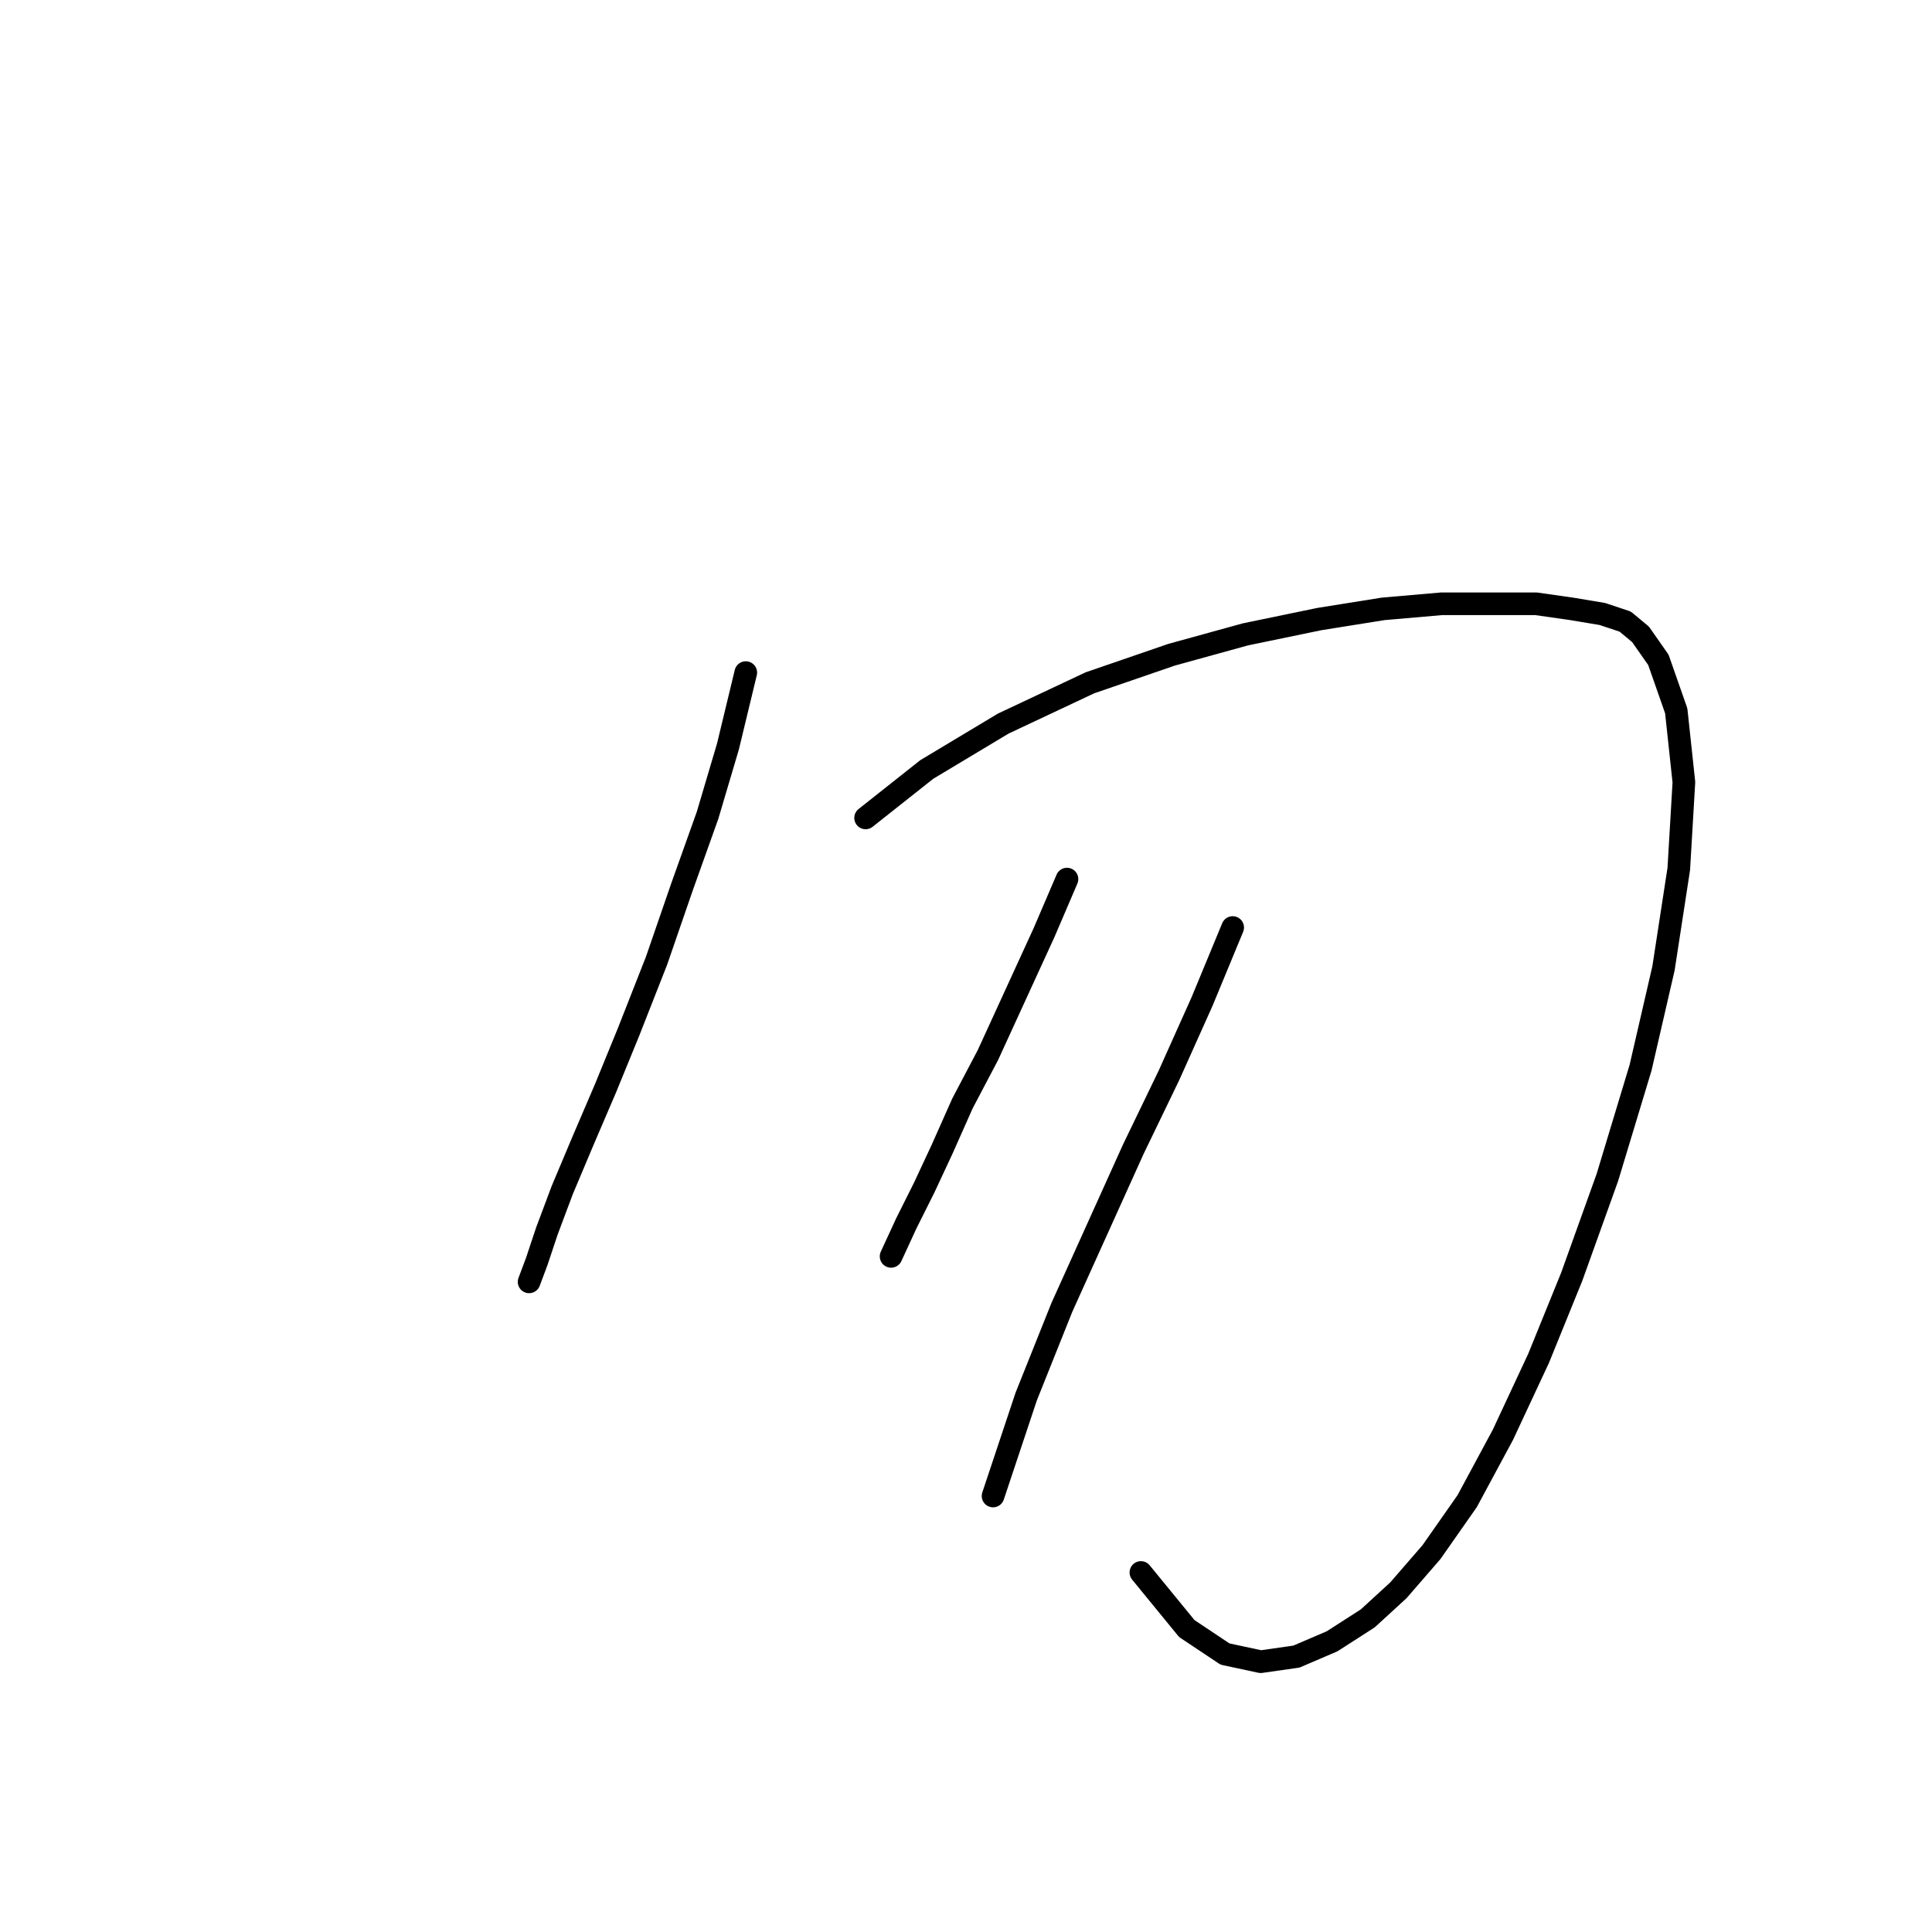 <?xml version="1.0" standalone="no"?>
    <svg width="256" height="256" xmlns="http://www.w3.org/2000/svg" version="1.1">
    <polyline stroke="black" stroke-width="3" stroke-linecap="round" fill="transparent" stroke-linejoin="round" points="98.82 89.124 96.456 98.919 93.753 108.04 90.376 117.497 86.998 127.293 83.282 136.751 80.242 144.182 77.202 151.276 74.5 157.693 72.473 163.098 71.122 167.151 70.109 169.854 70.109 169.854 " />
        <polyline stroke="black" stroke-width="3" stroke-linecap="round" fill="transparent" stroke-linejoin="round" points="114.696 108.377 122.803 101.959 132.936 95.879 144.421 90.475 155.23 86.759 165.025 84.057 174.821 82.03 183.266 80.679 191.035 80.004 198.128 80.004 203.533 80.004 208.261 80.679 212.315 81.355 215.355 82.368 217.382 84.057 219.746 87.435 222.11 94.19 223.124 103.648 222.448 115.133 220.422 128.306 217.382 141.48 212.99 156.005 208.261 169.178 203.87 179.987 199.141 190.12 194.412 198.903 189.683 205.658 185.292 210.725 181.239 214.441 176.51 217.481 171.781 219.508 167.052 220.183 162.323 219.17 157.256 215.792 151.176 208.361 151.176 208.361 " />
        <polyline stroke="black" stroke-width="3" stroke-linecap="round" fill="transparent" stroke-linejoin="round" points="141.381 116.484 138.341 123.577 134.625 131.684 130.909 139.791 127.532 146.209 124.829 152.289 122.465 157.356 120.1 162.085 118.074 166.476 118.074 166.476 " />
        <polyline stroke="black" stroke-width="3" stroke-linecap="round" fill="transparent" stroke-linejoin="round" points="163.336 122.902 159.283 132.698 154.892 142.493 150.163 152.289 145.434 162.76 140.705 173.231 135.976 185.054 131.585 198.227 131.585 198.227 " />
        </svg>